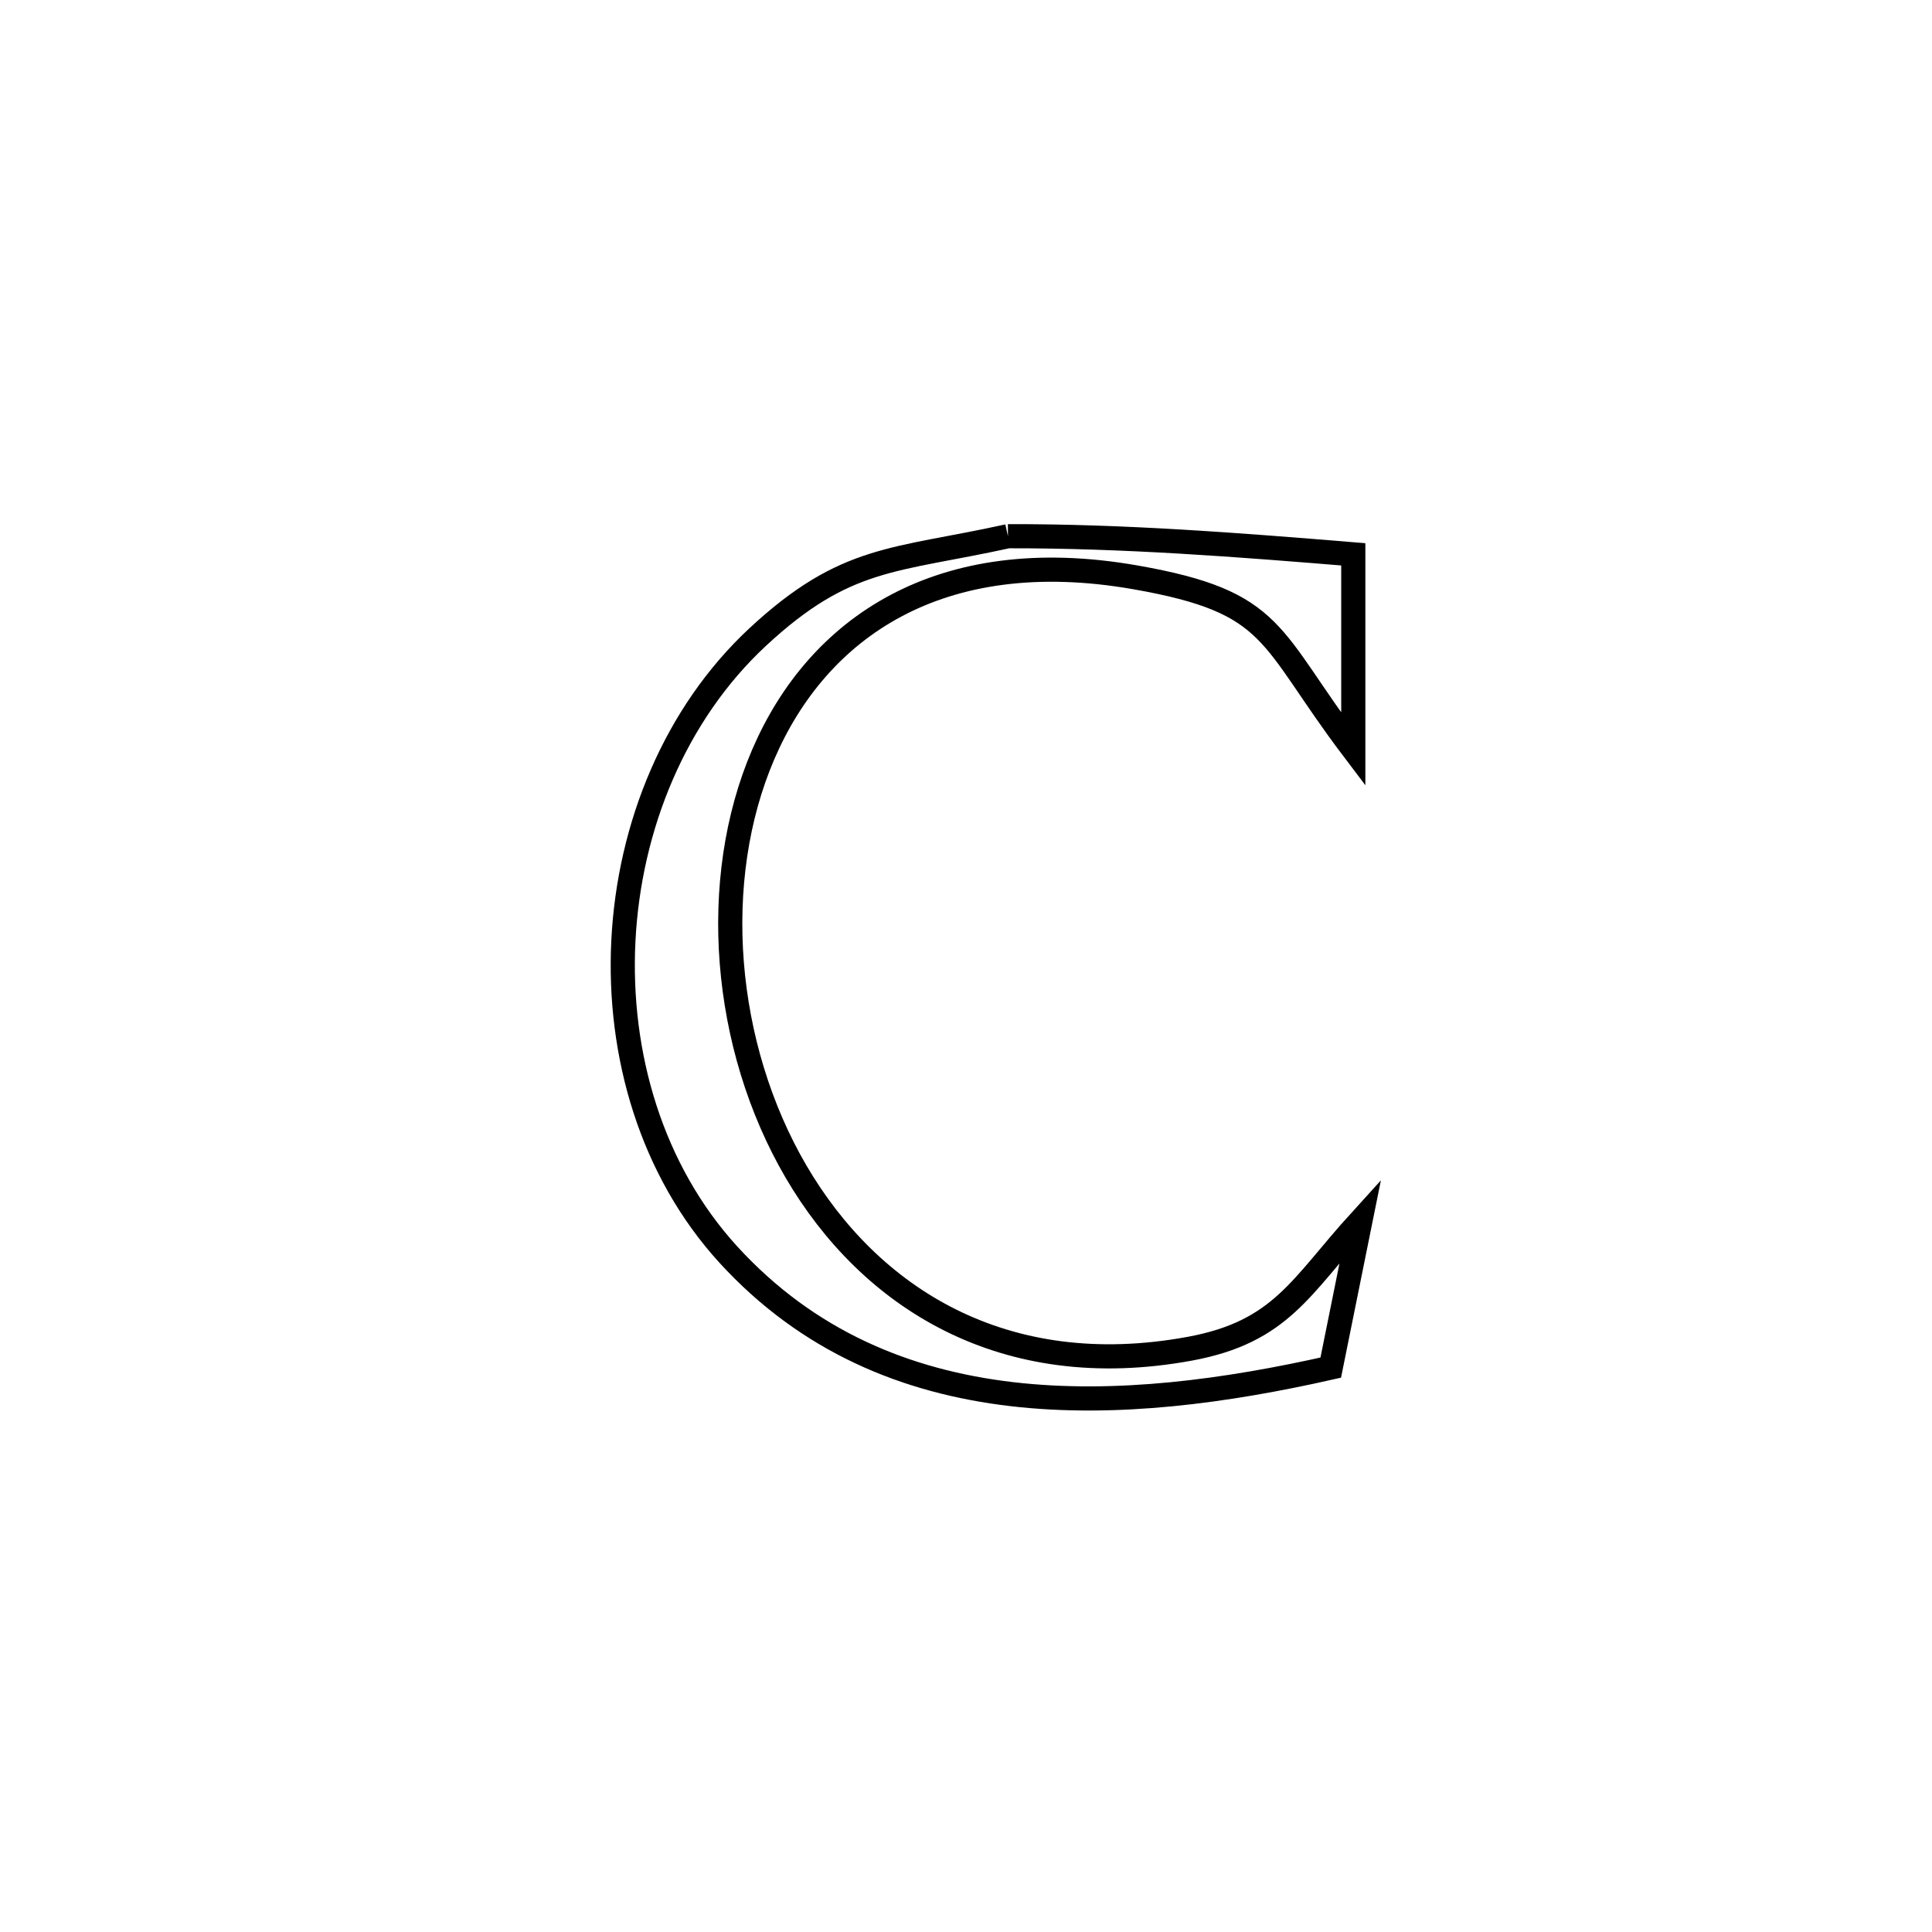 <svg xmlns="http://www.w3.org/2000/svg" viewBox="0.0 0.0 24.0 24.0" height="200px" width="200px"><path fill="none" stroke="black" stroke-width=".3" stroke-opacity="1.0"  filling="0" d="M12.521 6.661 L12.521 6.661 C13.965 6.658 15.372 6.768 16.811 6.886 L16.811 6.886 C16.811 7.693 16.811 8.501 16.811 9.308 L16.811 9.308 C15.744 7.899 15.87 7.482 14.104 7.172 C11.664 6.744 10.154 7.808 9.482 9.37 C8.809 10.933 8.976 12.992 9.889 14.555 C10.803 16.117 12.464 17.182 14.782 16.754 C15.917 16.544 16.159 15.98 16.899 15.166 L16.899 15.166 C16.776 15.773 16.654 16.381 16.531 16.989 L16.531 16.989 C15.241 17.28 13.865 17.471 12.564 17.318 C11.263 17.165 10.037 16.668 9.047 15.584 C8.096 14.542 7.672 13.103 7.744 11.684 C7.816 10.266 8.384 8.869 9.415 7.911 C10.508 6.897 11.108 6.972 12.521 6.661 L12.521 6.661"></path></svg>